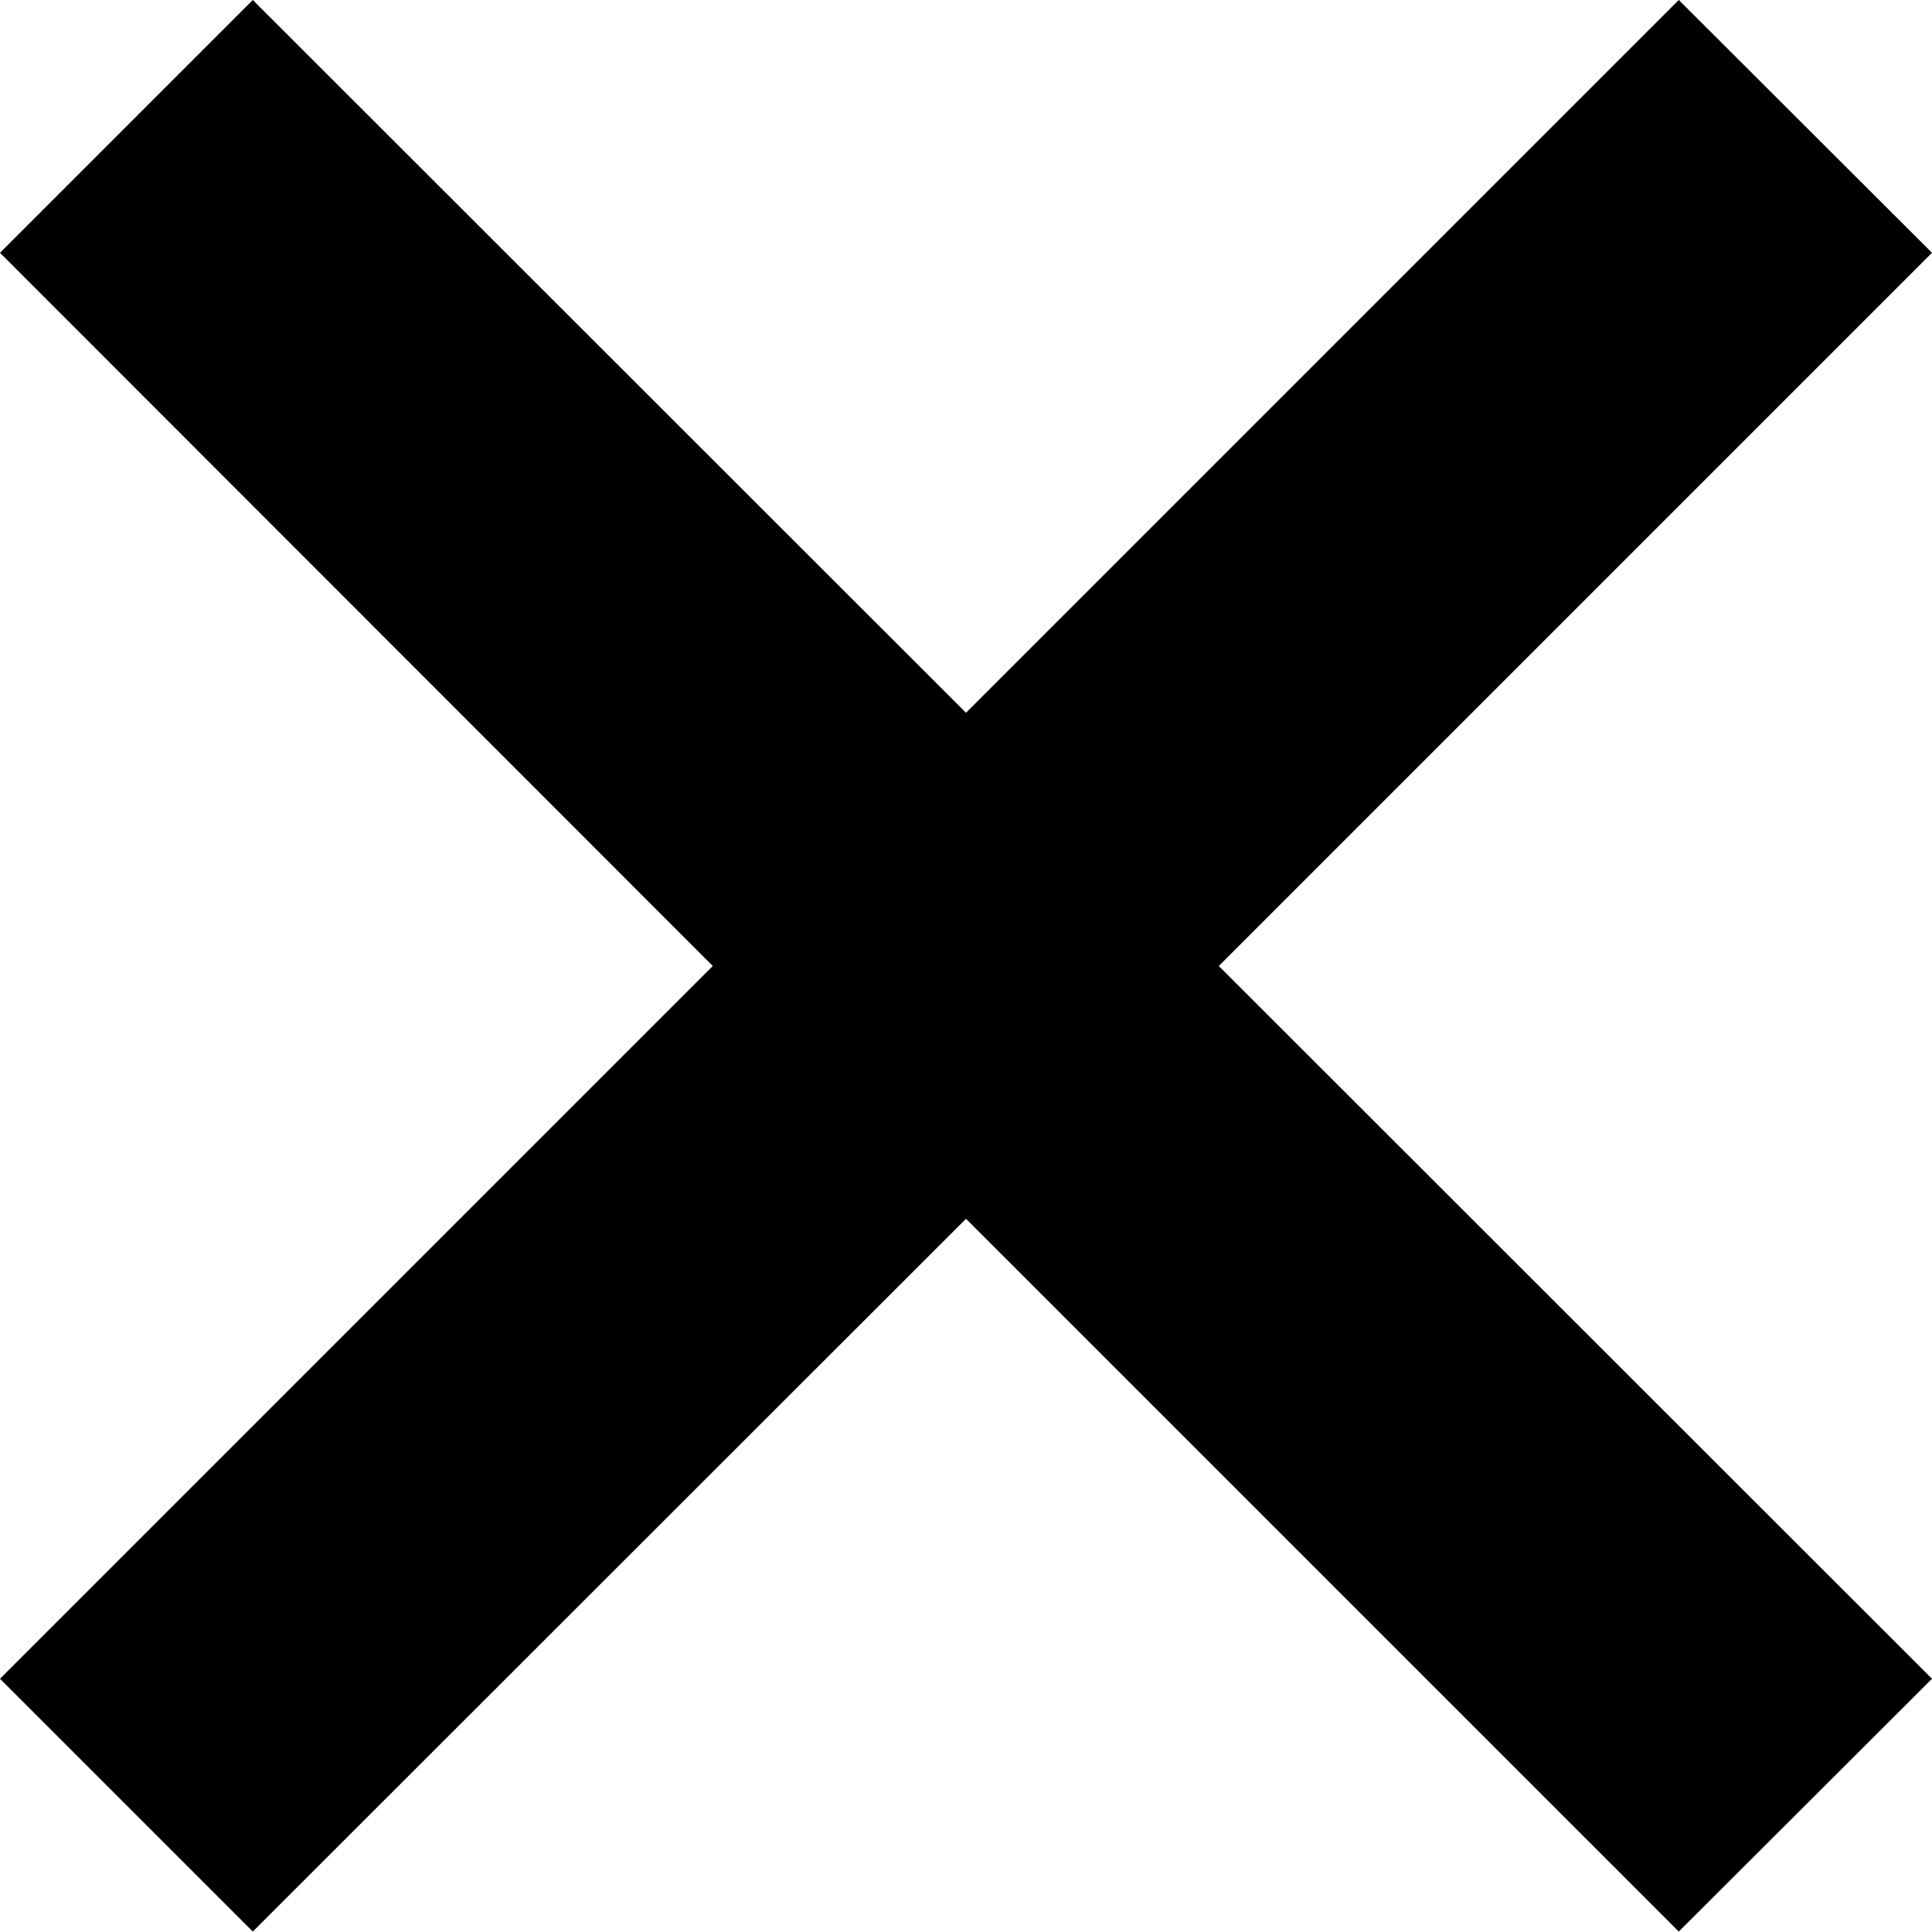 <svg xmlns="http://www.w3.org/2000/svg" viewBox="0 0 45.32 45.32"><defs><style>.cls-1{}</style></defs><title>exit</title><g id="Layer_2" data-name="Layer 2"><g id="Layer_4" data-name="Layer 4"><polygon class="cls-1" points="45.32 5.93 39.38 0 22.66 16.72 5.93 0 0 5.93 16.72 22.66 0 39.38 5.93 45.31 22.66 28.59 39.38 45.31 45.32 39.38 28.59 22.66 45.32 5.93"/></g></g></svg>
